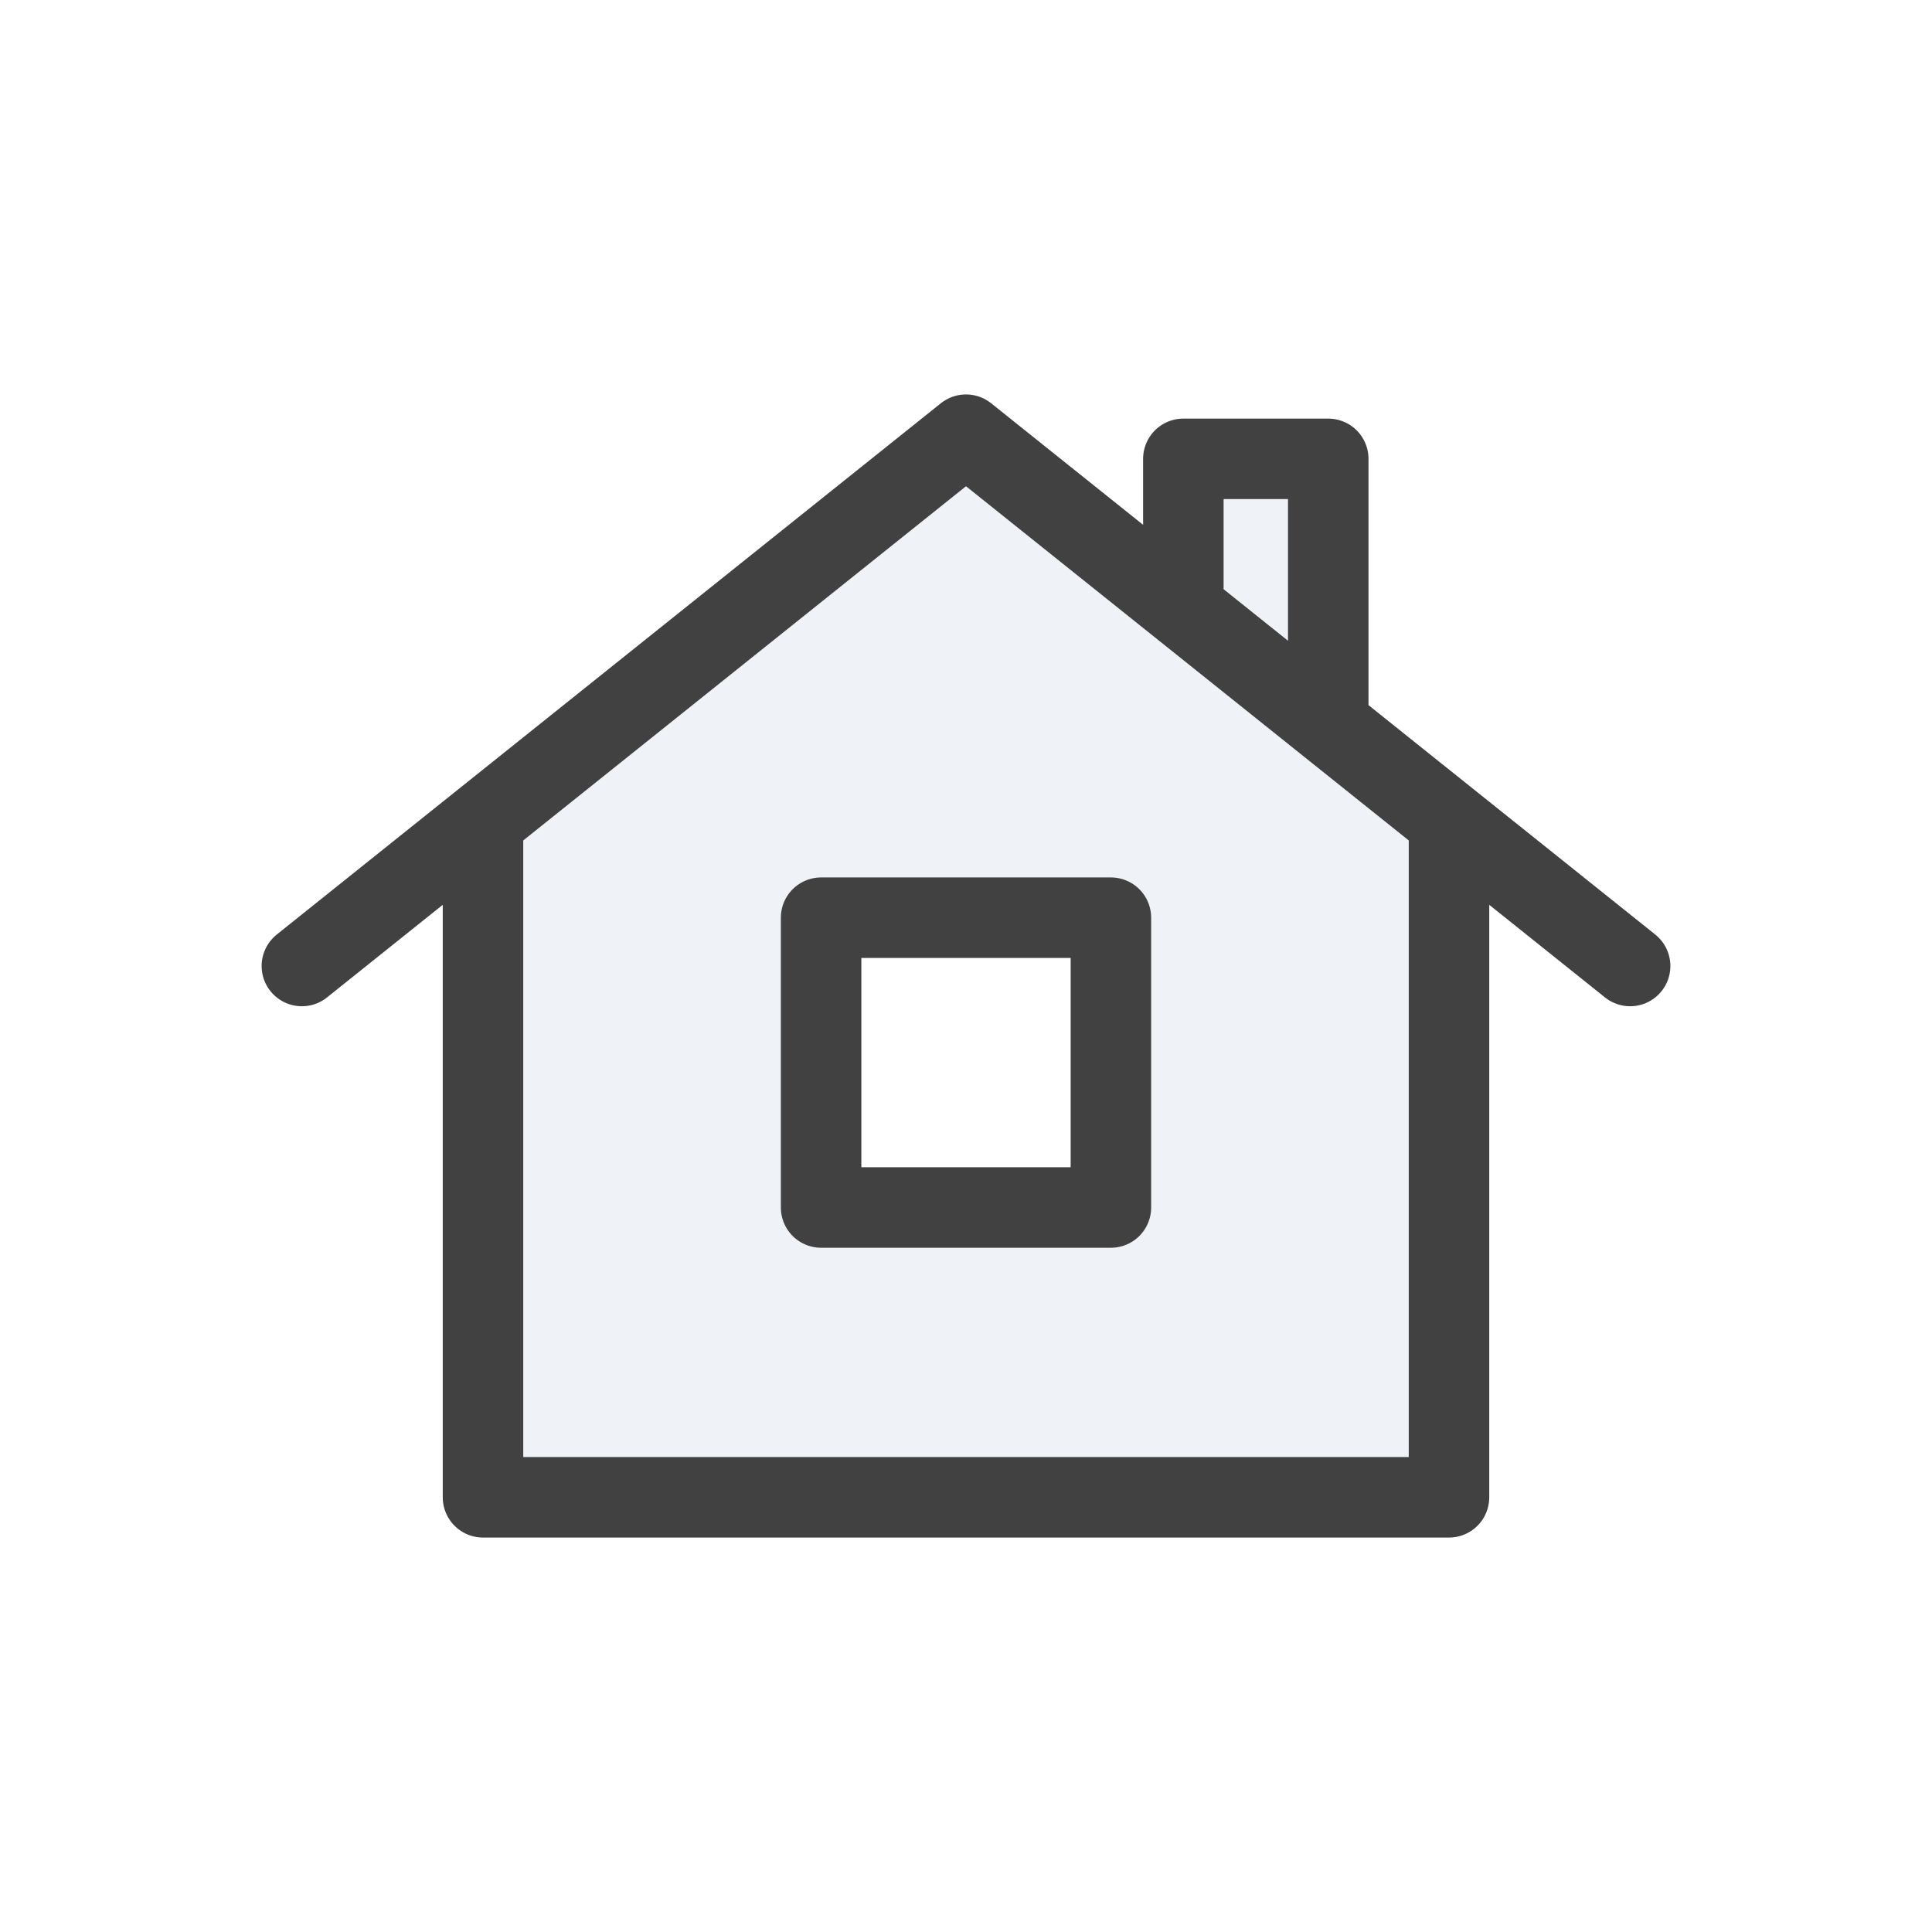 <svg width="24" height="24" viewBox="0 0 24 24" fill="none" xmlns="http://www.w3.org/2000/svg">
<path fill-rule="evenodd" clip-rule="evenodd" d="M12 5.4L18 10.2V18.6H6V10.2L12 5.4ZM13.8 15V11.4H10.2V15H13.8Z" fill="#C2CCDE" fill-opacity="0.25"/>
<path d="M16.5 9V5.7H14.7V7.56L16.5 9Z" fill="#C2CCDE" fill-opacity="0.25"/>
<path d="M12 5.4L18 10.2V18.6H6V10.2L12 5.4ZM12 5.4L3.75 12M12 5.4L20.25 12M13.8 11.4V15H10.2V11.4H13.8ZM16.5 5.7V9L14.7 7.56V5.7H16.5Z" stroke="#414141" stroke-linecap="round" stroke-linejoin="round"/>
</svg>
